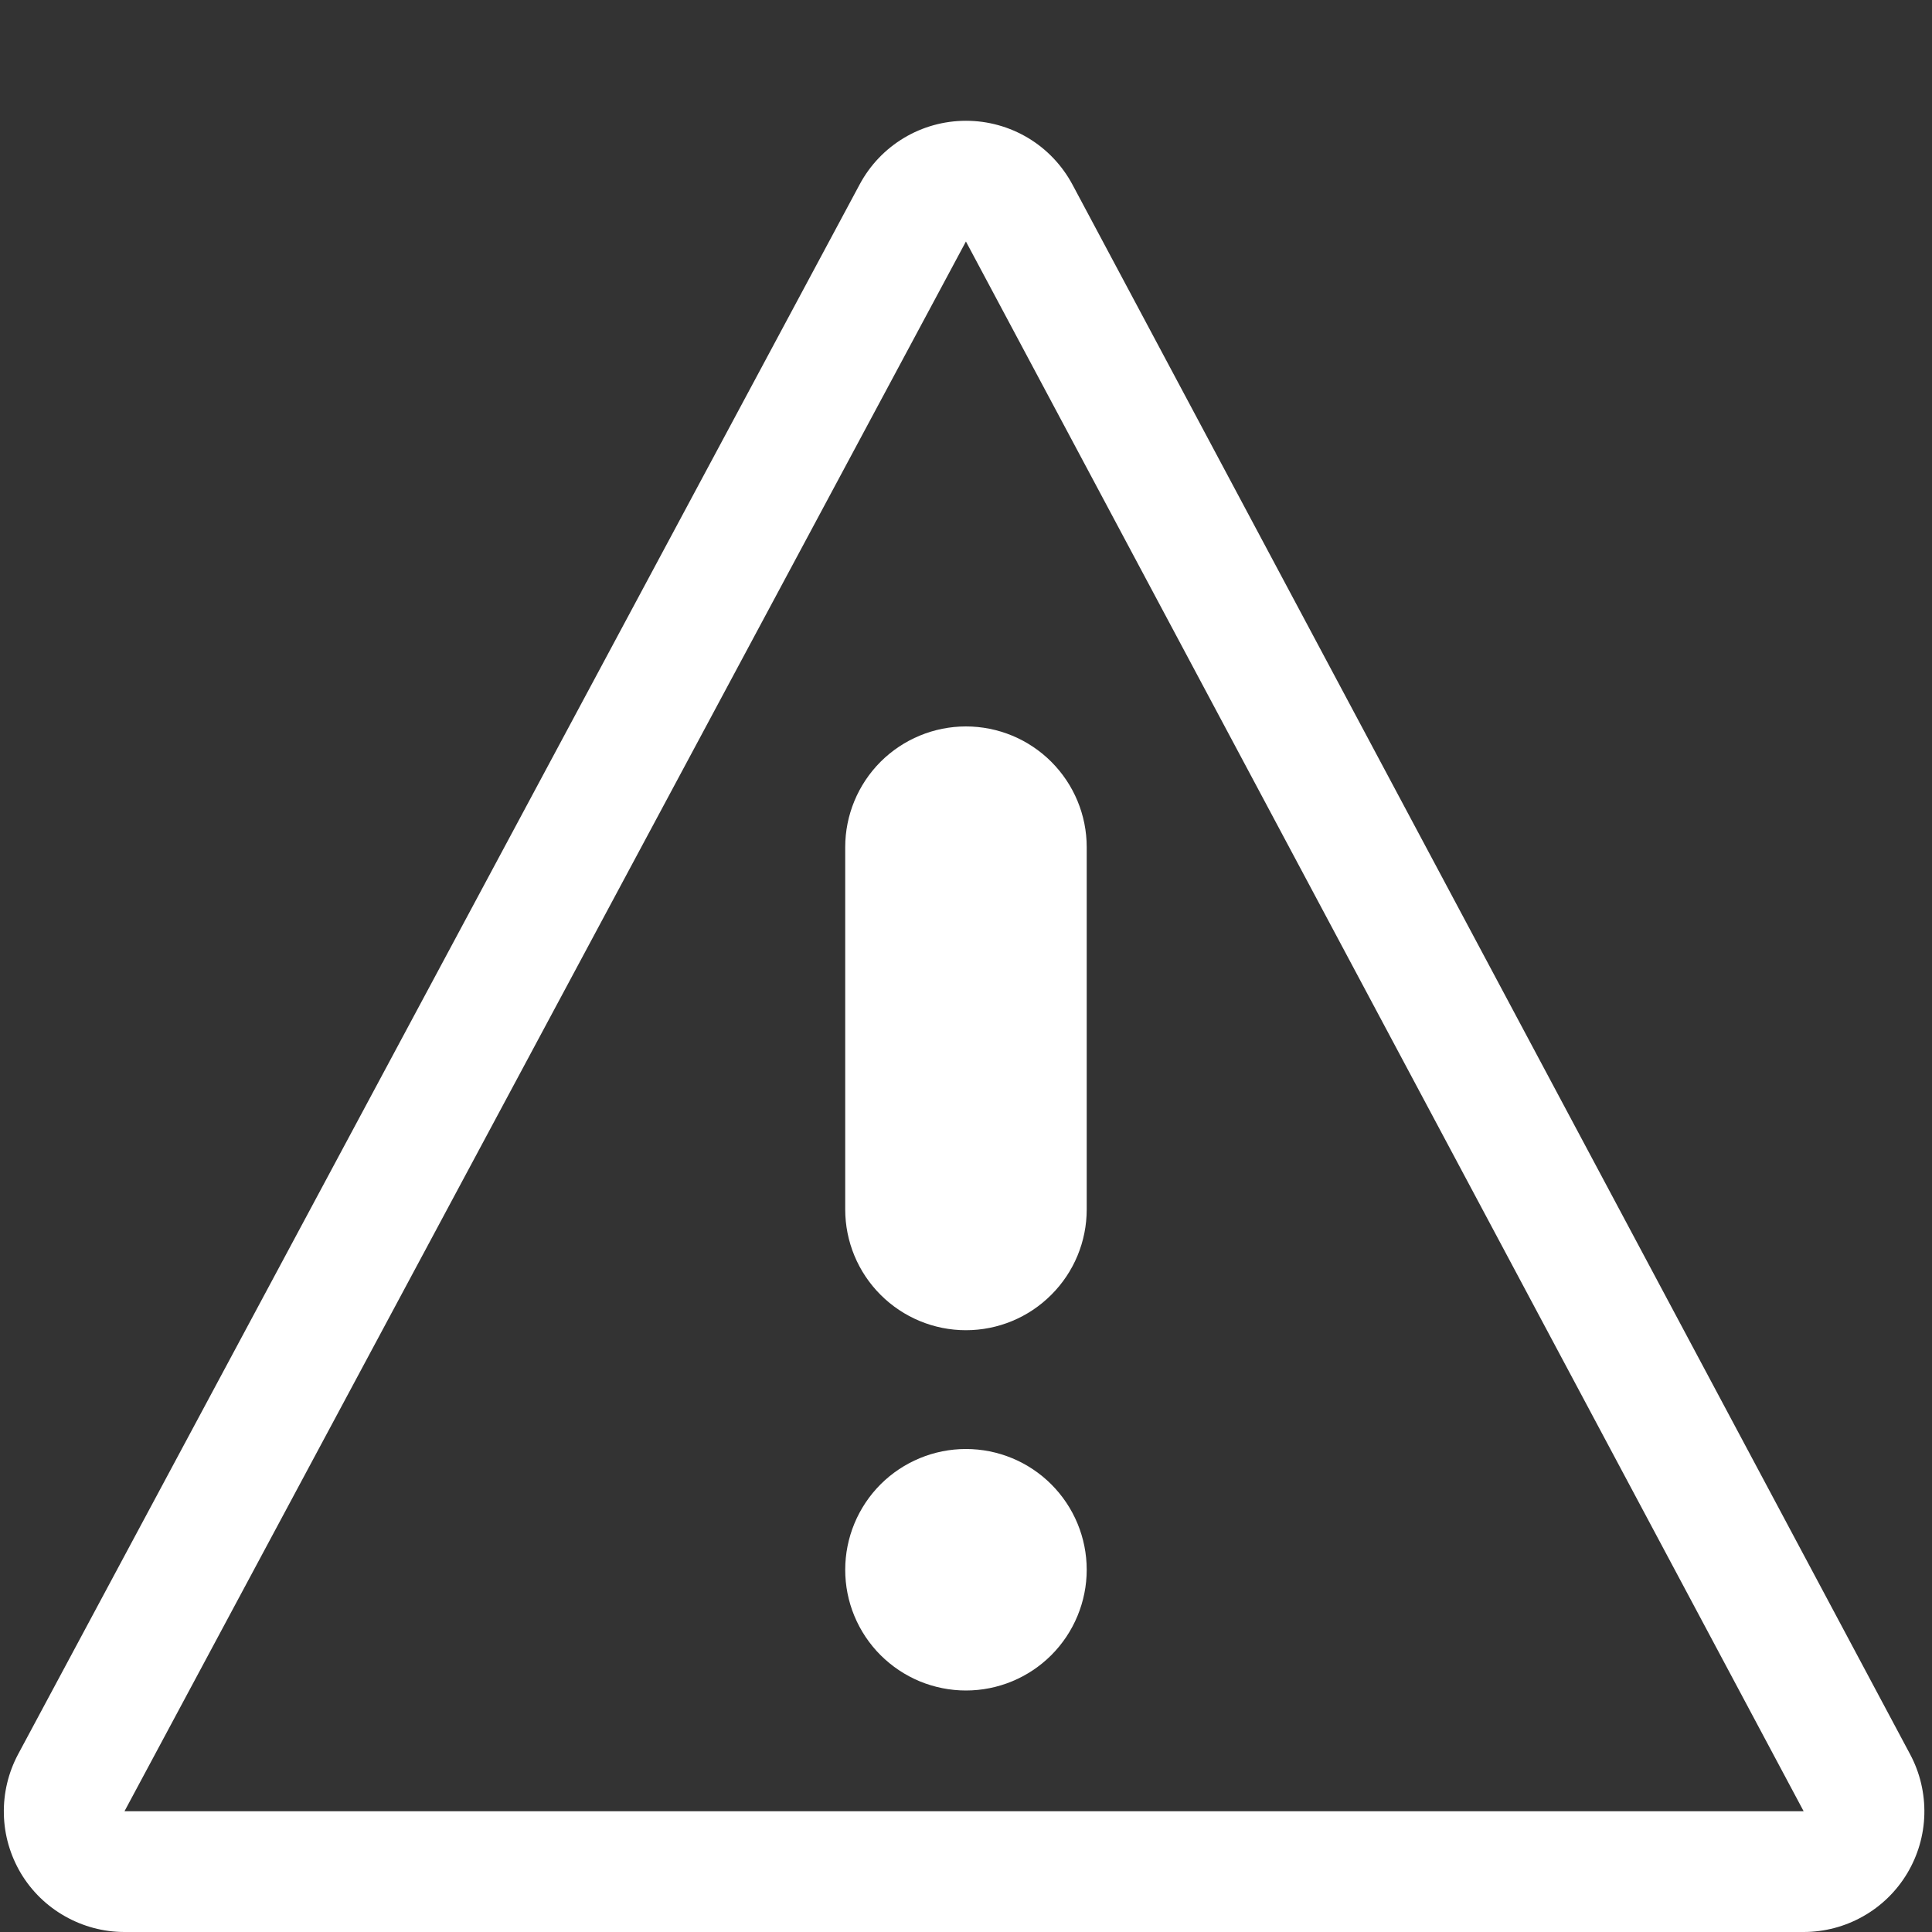 <svg width="27" height="27" viewBox="0 0 27 27" fill="none" xmlns="http://www.w3.org/2000/svg">
<rect x="0" y="0" width="27" height="27" fill="#333333" stroke="none"/>
<path d="M26.695 24.518L14.988 2.58C14.844 2.311 14.63 2.085 14.368 1.928C14.106 1.771 13.806 1.688 13.501 1.688H13.499C12.877 1.688 12.306 2.03 12.013 2.579L0.253 24.516C0.116 24.773 0.047 25.061 0.054 25.353C0.06 25.645 0.143 25.929 0.292 26.18C0.442 26.43 0.654 26.637 0.908 26.78C1.162 26.924 1.448 27 1.74 27H25.205C25.496 27 25.783 26.925 26.037 26.781C26.291 26.638 26.503 26.431 26.653 26.181C26.803 25.931 26.886 25.646 26.893 25.355C26.9 25.063 26.832 24.775 26.695 24.518ZM1.74 25.312L13.499 3.375L25.206 25.312H1.74ZM11.812 11.839V16.902C11.812 17.35 11.99 17.779 12.306 18.095C12.623 18.412 13.052 18.59 13.499 18.59C13.947 18.59 14.376 18.412 14.692 18.095C15.009 17.779 15.187 17.35 15.187 16.902V11.839C15.187 11.392 15.009 10.963 14.692 10.646C14.376 10.33 13.947 10.152 13.499 10.152C13.052 10.152 12.623 10.33 12.306 10.646C11.99 10.963 11.812 11.392 11.812 11.839ZM11.812 21.938C11.812 22.159 11.855 22.378 11.94 22.583C12.025 22.788 12.149 22.974 12.306 23.131C12.463 23.287 12.649 23.412 12.854 23.497C13.058 23.581 13.278 23.625 13.499 23.625C13.947 23.625 14.376 23.447 14.692 23.131C14.849 22.974 14.973 22.788 15.058 22.583C15.143 22.378 15.187 22.159 15.187 21.938C15.187 21.49 15.009 21.061 14.692 20.744C14.376 20.428 13.947 20.25 13.499 20.25C13.052 20.25 12.623 20.428 12.306 20.744C11.99 21.061 11.812 21.49 11.812 21.938Z" fill="white"/>
</svg>
